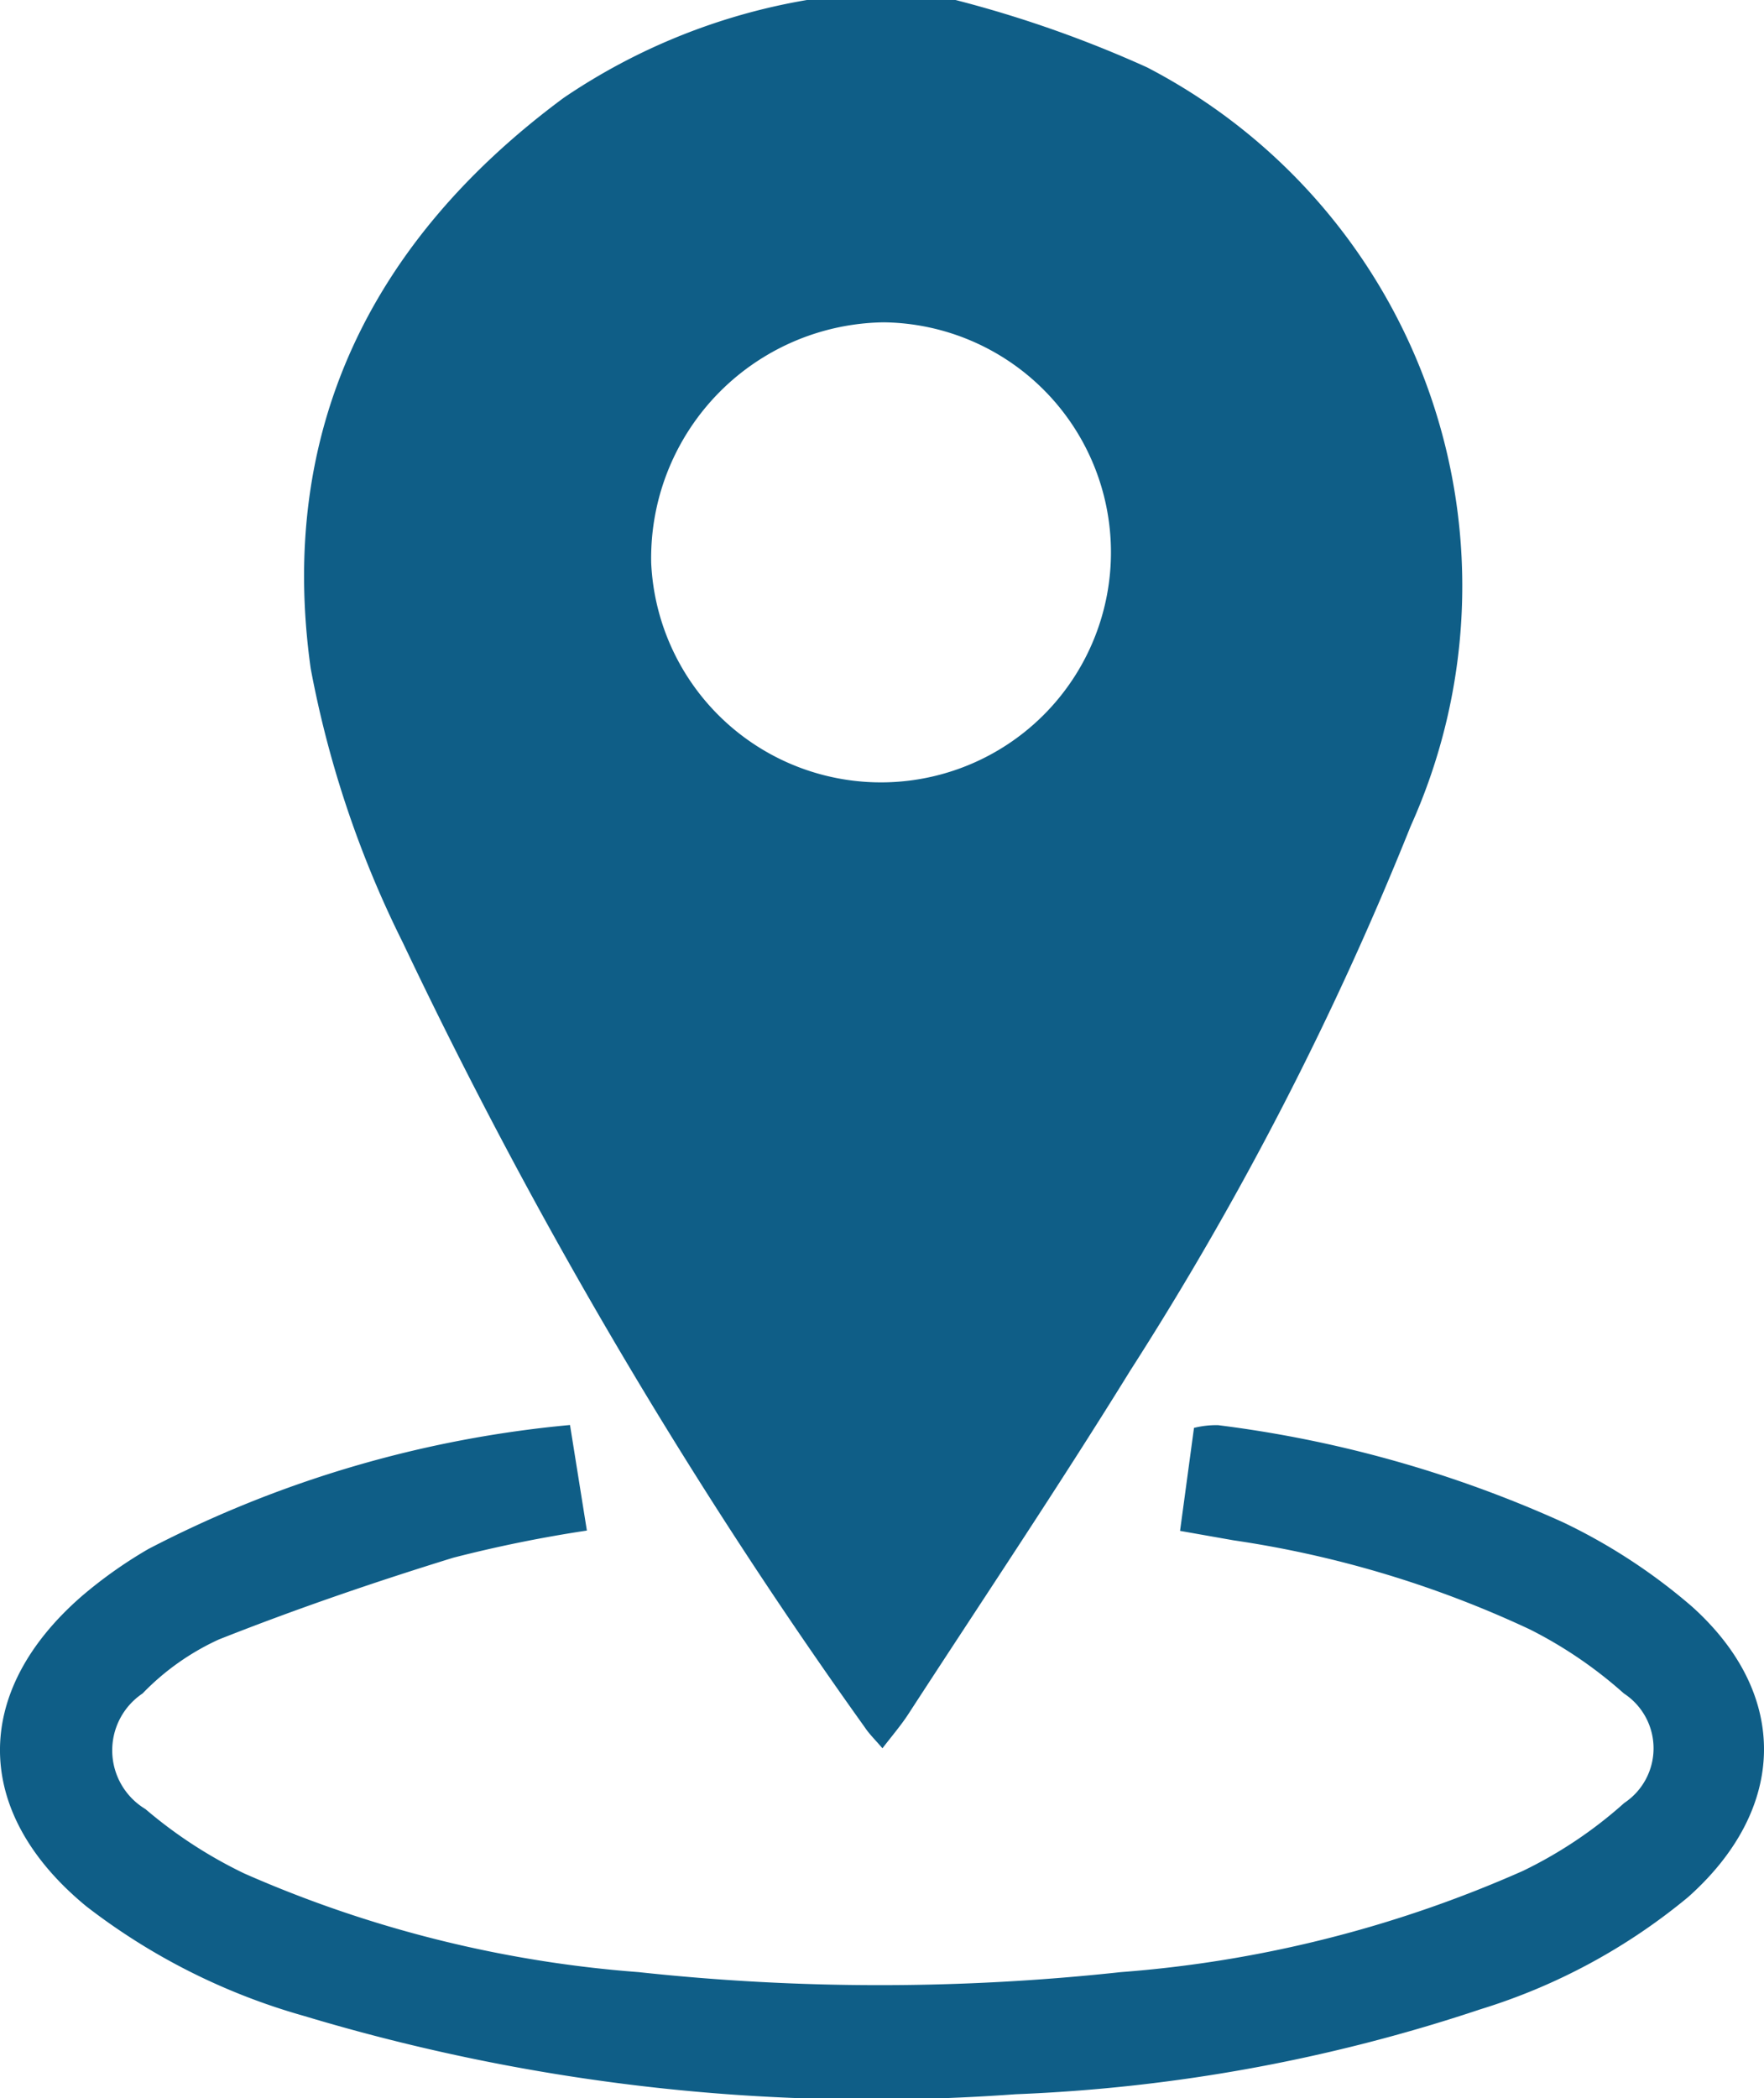 <svg xmlns="http://www.w3.org/2000/svg" width="33.661" height="40.035" viewBox="0 0 33.661 40.035">
  <g id="Group_8336" data-name="Group 8336" transform="translate(-70.099 -229.251)">
    <path id="Path_19898" data-name="Path 19898" d="M119.516,229.251a22.363,22.363,0,0,1,3.654,1.285,11.148,11.148,0,0,1,5.031,14.477,61.9,61.9,0,0,1-5.352,10.39c-1.367,2.213-2.819,4.374-4.236,6.556-.137.21-.3.4-.492.649-.145-.169-.254-.274-.337-.4a98,98,0,0,1-8.818-14.978,19.9,19.9,0,0,1-1.755-5.223c-.638-4.547,1.162-8.176,4.827-10.889a11.763,11.763,0,0,1,4.666-1.871Zm-5.808,10.739a4.389,4.389,0,1,0,4.438-4.589A4.5,4.5,0,0,0,113.708,239.99Z" transform="translate(-31.183)" fill="#0f5e87"/>
    <path id="Path_19899" data-name="Path 19899" d="M92.617,404.581l.266-1.965a1.759,1.759,0,0,1,.459-.052,22.859,22.859,0,0,1,6.581,1.852,11.02,11.02,0,0,1,2.467,1.613c1.872,1.686,1.807,3.864-.081,5.542a11.5,11.5,0,0,1-3.957,2.137,31.924,31.924,0,0,1-8.874,1.622A37.579,37.579,0,0,1,75.9,413.836a12.189,12.189,0,0,1-4.156-2.093c-2.158-1.776-2.2-4.075-.085-5.916a8.6,8.6,0,0,1,1.271-.9,21.746,21.746,0,0,1,8.046-2.366l.322,2.014a25.414,25.414,0,0,0-2.549.518c-1.51.466-3.008.98-4.476,1.561a4.786,4.786,0,0,0-1.453,1.029,1.307,1.307,0,0,0,.054,2.206,8.734,8.734,0,0,0,1.885,1.228A22.931,22.931,0,0,0,82.286,413a42.68,42.68,0,0,0,9.2,0,23.235,23.235,0,0,0,7.677-1.933,8.329,8.329,0,0,0,1.931-1.295,1.251,1.251,0,0,0-.008-2.089,8.281,8.281,0,0,0-1.794-1.222,20.235,20.235,0,0,0-5.655-1.7Z" transform="translate(0 -146.121)" fill="#0f5e87"/>
  </g>
</svg>

